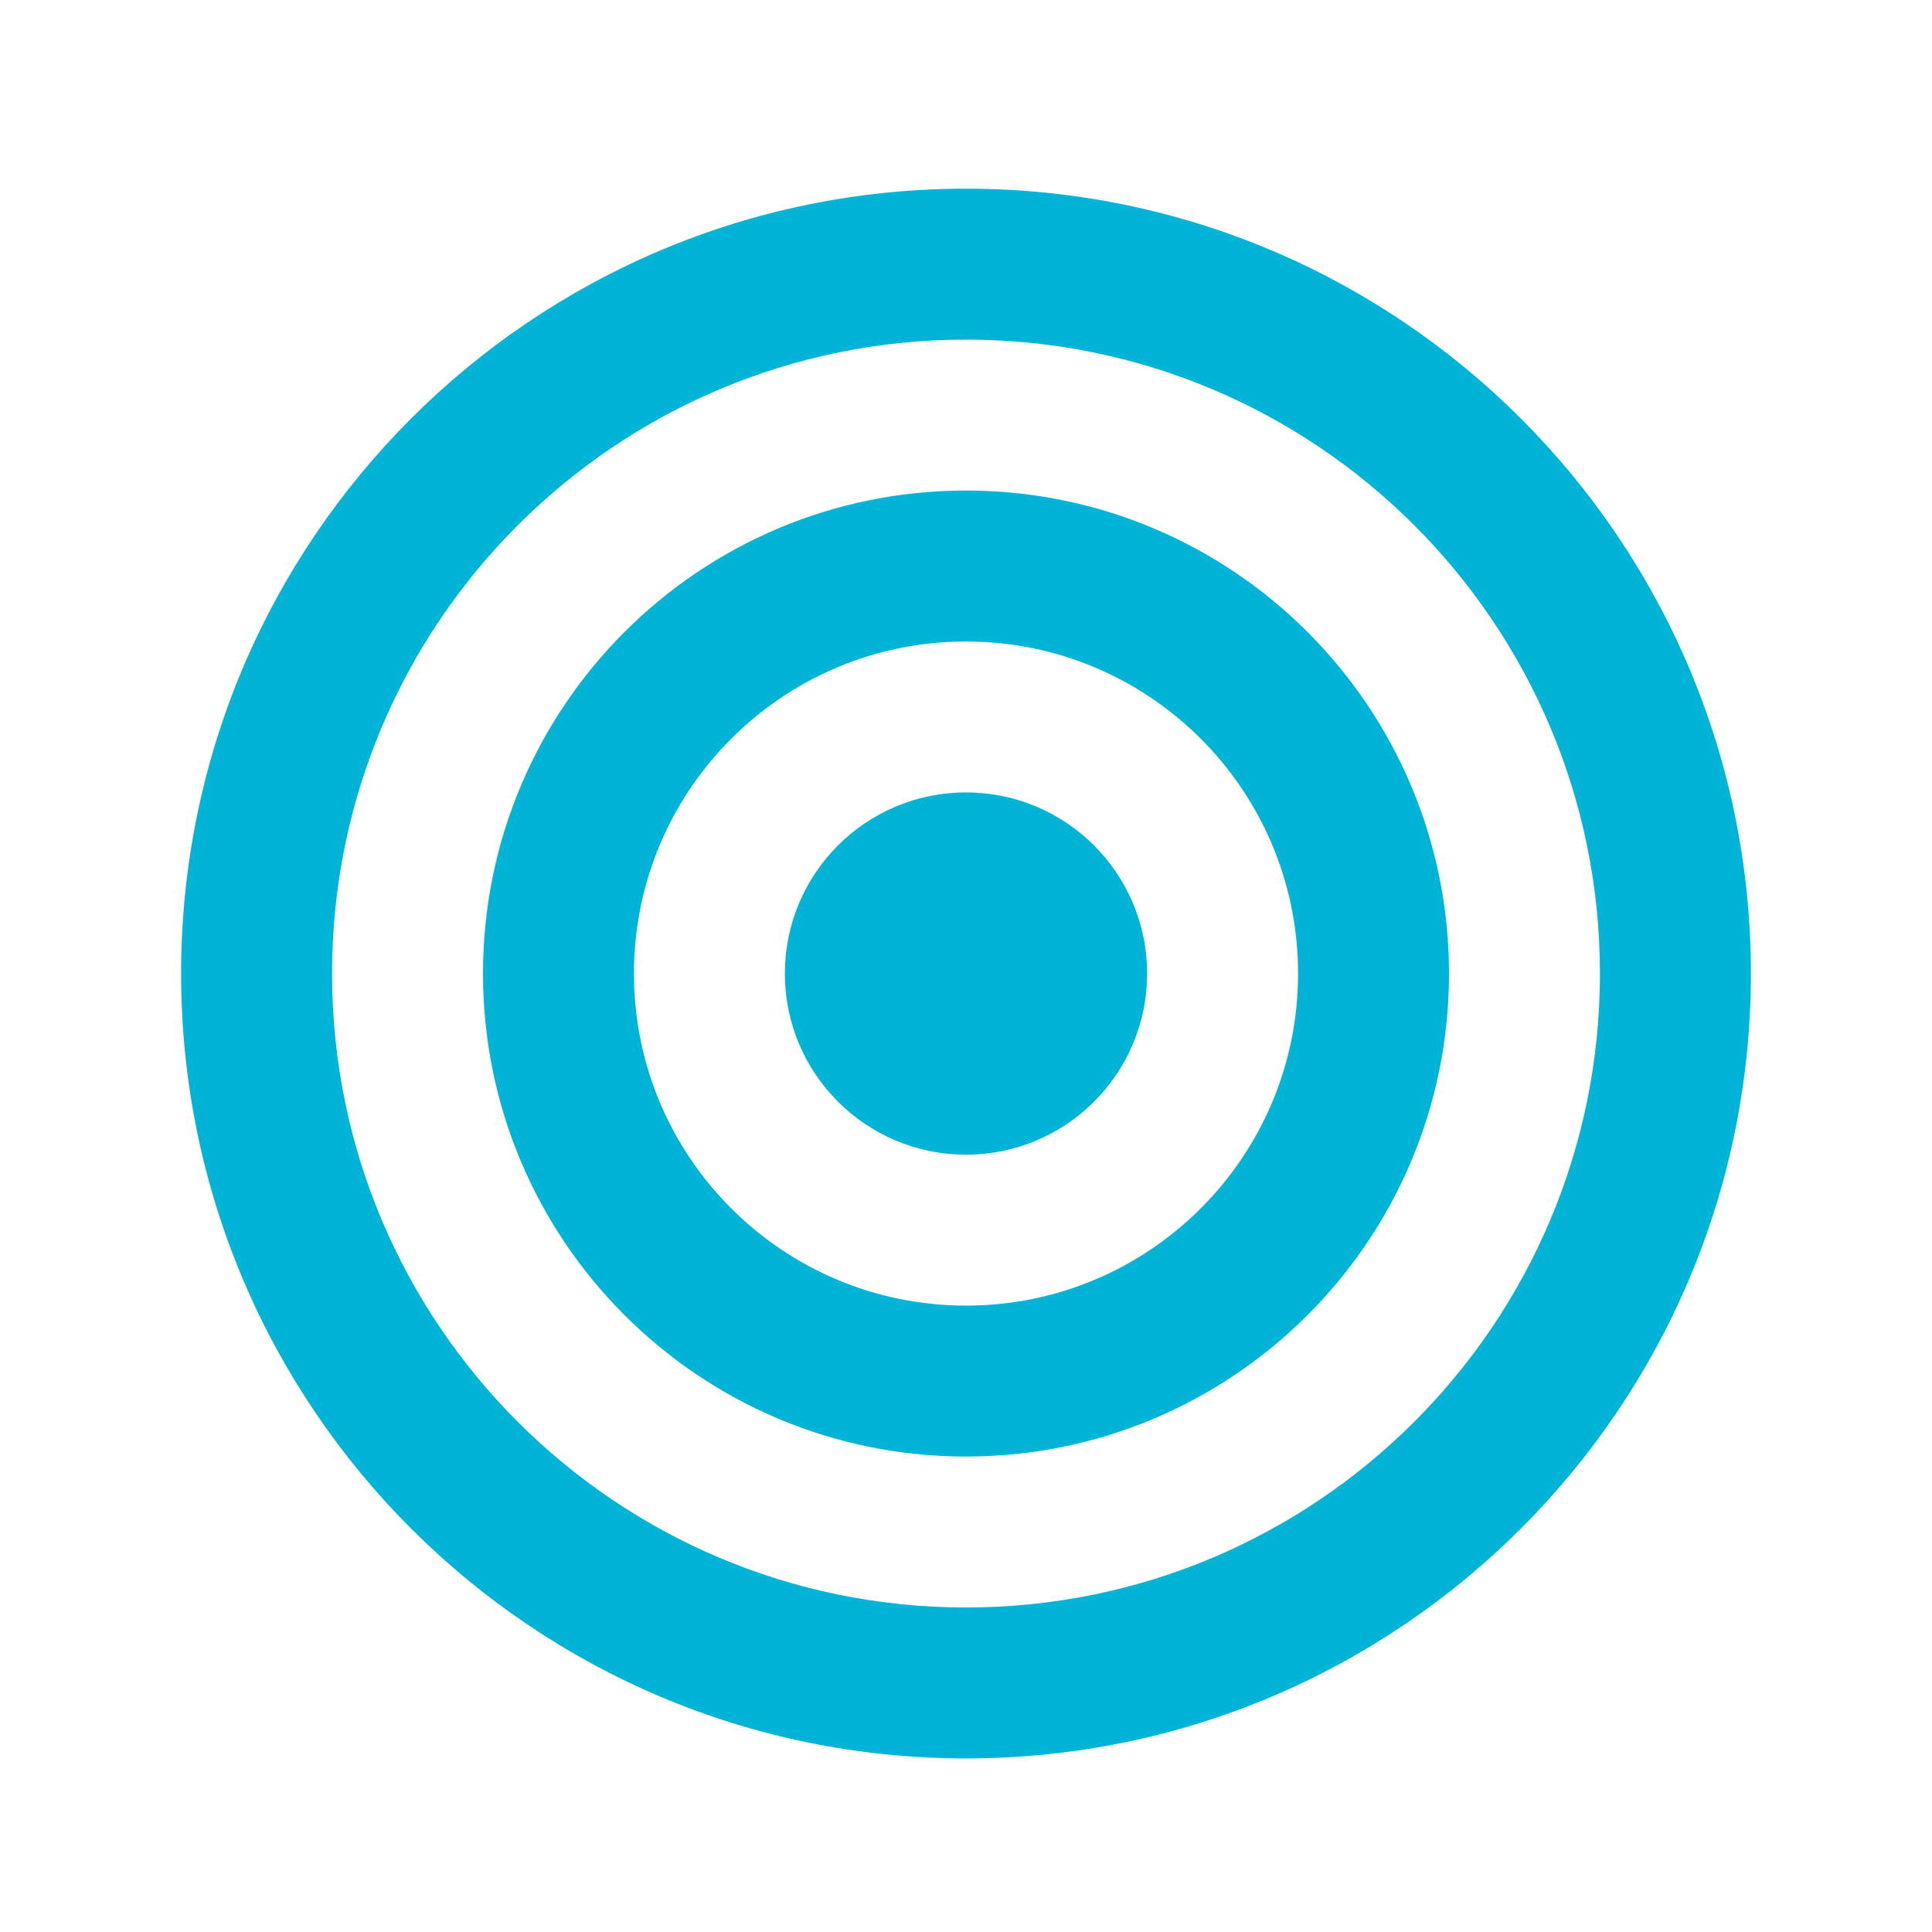 <?xml version="1.0" encoding="UTF-8"?>
<svg width="512" height="512" viewBox="0 0 512 512" fill="none" xmlns="http://www.w3.org/2000/svg">
  <path d="M256 50C141.145 50 48 143.145 48 258C48 372.855 141.145 466 256 466C370.855 466 464 372.855 464 258C464 143.145 370.855 50 256 50ZM256 90C348.785 90 424 165.215 424 258C424 350.785 348.785 426 256 426C163.215 426 88 350.785 88 258C88 165.215 163.215 90 256 90Z" fill="#00B4D8"/>
  <path fill-rule="evenodd" clip-rule="evenodd" d="M256 130C185.307 130 128 187.307 128 258C128 328.693 185.307 386 256 386C326.693 386 384 328.693 384 258C384 187.307 326.693 130 256 130ZM168 258C168 209.399 207.399 170 256 170C304.601 170 344 209.399 344 258C344 306.601 304.601 346 256 346C207.399 346 168 306.601 168 258Z" fill="#00B4D8"/>
  <path d="M256 210C229.49 210 208 231.49 208 258C208 284.51 229.49 306 256 306C282.51 306 304 284.51 304 258C304 231.49 282.51 210 256 210Z" fill="#00B4D8"/>
</svg> 